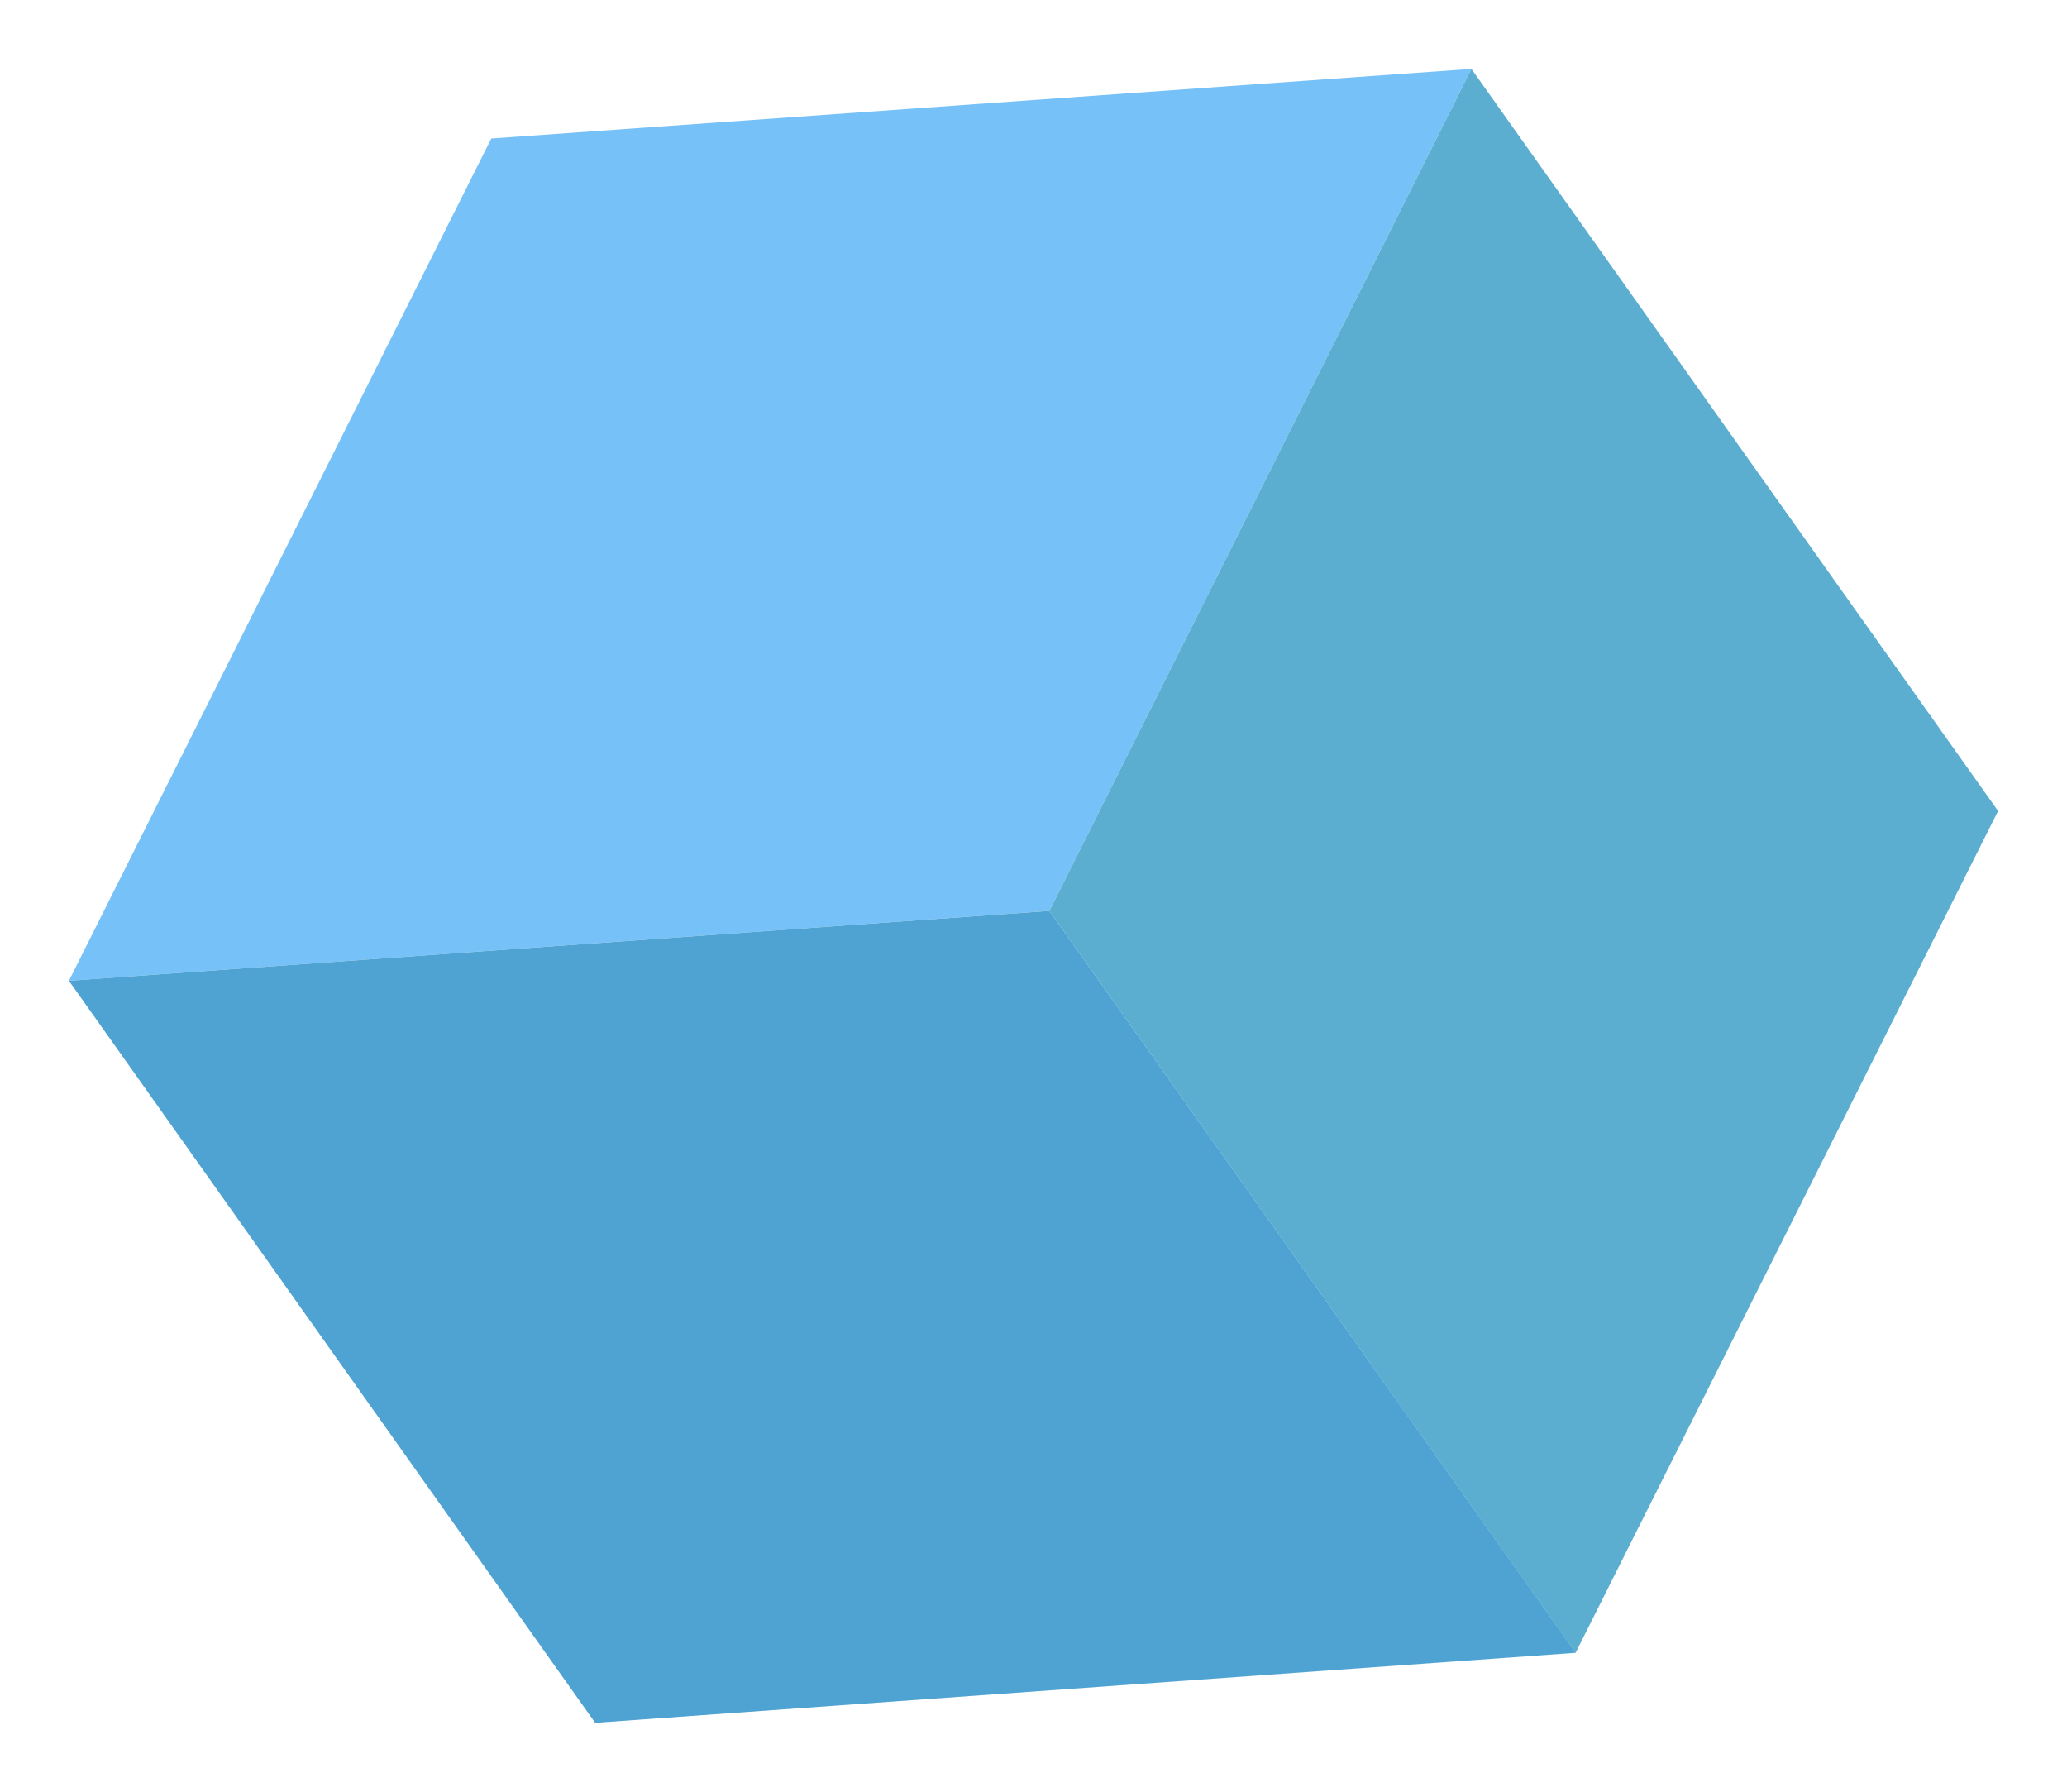 <svg width="15" height="13" viewBox="0 0 15 13" fill="none" xmlns="http://www.w3.org/2000/svg">
  <g clip-path="url(#clip0_200_2244)">
    <path d="M10.678 0.5L3.565 1.005L0.5 7.116L7.615 6.609L10.678 0.5Z" fill="#76C1F7" />
    <path d="M7.615 6.609L11.434 11.992L14.5 5.884L10.678 0.5L7.615 6.609Z" fill="#5CAED1" />
    <path d="M0.5 7.116L4.319 12.5L11.435 11.992L7.615 6.609L0.5 7.116Z" fill="#4FA3D3" />
  </g>
  <defs>
    <clipPath id="clip0_200_2244">
      <rect width="14" height="12" fill="white" transform="translate(0.5 0.5)" />
    </clipPath>
  </defs>
</svg>